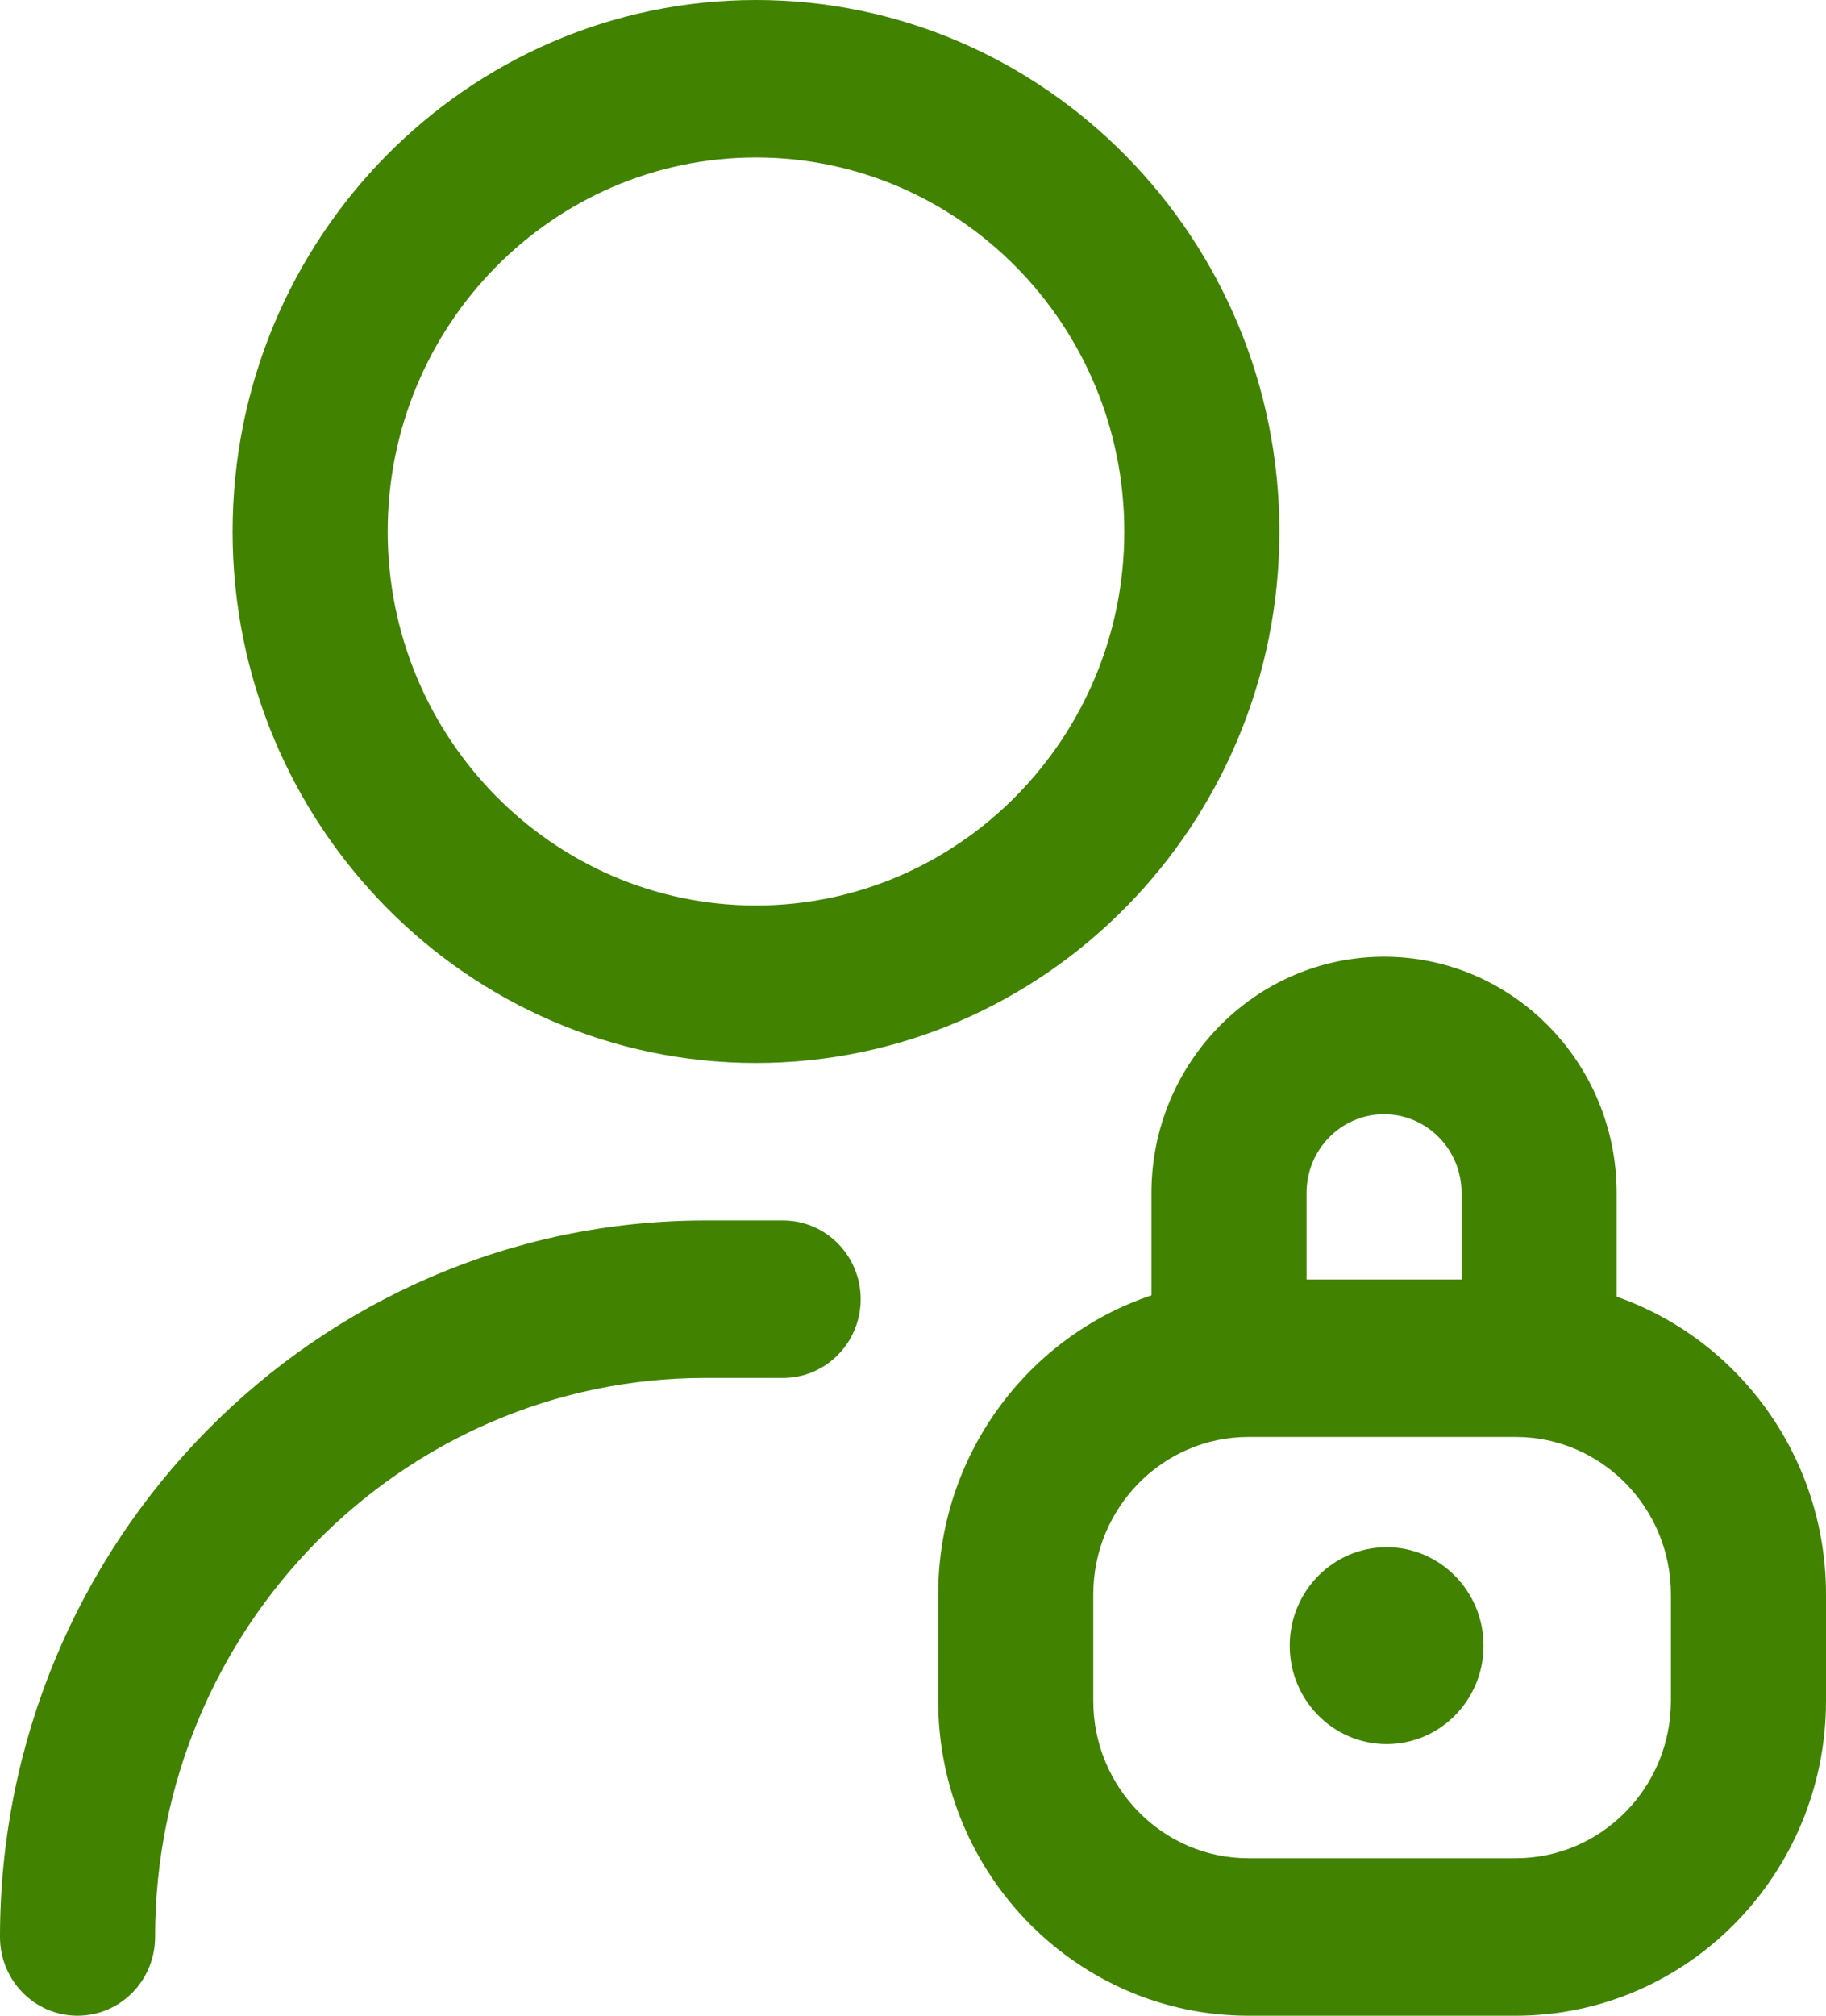 <svg width="29" height="32" viewBox="0 0 29 32" fill="none" xmlns="http://www.w3.org/2000/svg">
<path d="M25.675 20.585V18.938C25.675 16.87 24.018 15.188 21.981 15.188C19.944 15.188 18.287 16.87 18.287 18.938V20.564C16.322 21.222 14.9 23.101 14.9 25.312V27C14.9 29.757 17.11 32 19.826 32H24.074C26.79 32 29 29.757 29 27V25.312C29 23.124 27.607 21.261 25.675 20.585ZM21.981 17.688C22.66 17.688 23.212 18.248 23.212 18.938V20.312H20.75V18.938C20.75 18.248 21.302 17.688 21.981 17.688ZM26.537 27C26.537 28.378 25.432 29.5 24.074 29.5H19.826C18.468 29.5 17.363 28.378 17.363 27V25.312C17.363 23.934 18.468 22.812 19.826 22.812H24.074C25.432 22.812 26.537 23.934 26.537 25.312V27ZM12.006 16.875C16.59 16.875 20.319 13.09 20.319 8.438C20.319 3.785 16.59 0 12.006 0C7.423 0 3.694 3.785 3.694 8.438C3.694 13.09 7.423 16.875 12.006 16.875ZM12.006 2.5C15.232 2.5 17.856 5.164 17.856 8.438C17.856 11.711 15.232 14.375 12.006 14.375C8.781 14.375 6.157 11.711 6.157 8.438C6.157 5.164 8.781 2.5 12.006 2.5ZM23.561 26.125C23.561 26.988 22.872 27.688 22.022 27.688C21.172 27.688 20.483 26.988 20.483 26.125C20.483 25.262 21.172 24.562 22.022 24.562C22.872 24.562 23.561 25.262 23.561 26.125ZM13.669 20.625C13.669 21.315 13.117 21.875 12.437 21.875H11.206C6.385 21.875 2.463 25.856 2.463 30.75C2.463 31.44 1.912 32 1.231 32C0.551 32 0 31.44 0 30.75C0 24.478 5.027 19.375 11.206 19.375H12.437C13.117 19.375 13.669 19.935 13.669 20.625Z" fill="#418200"/>
</svg>
